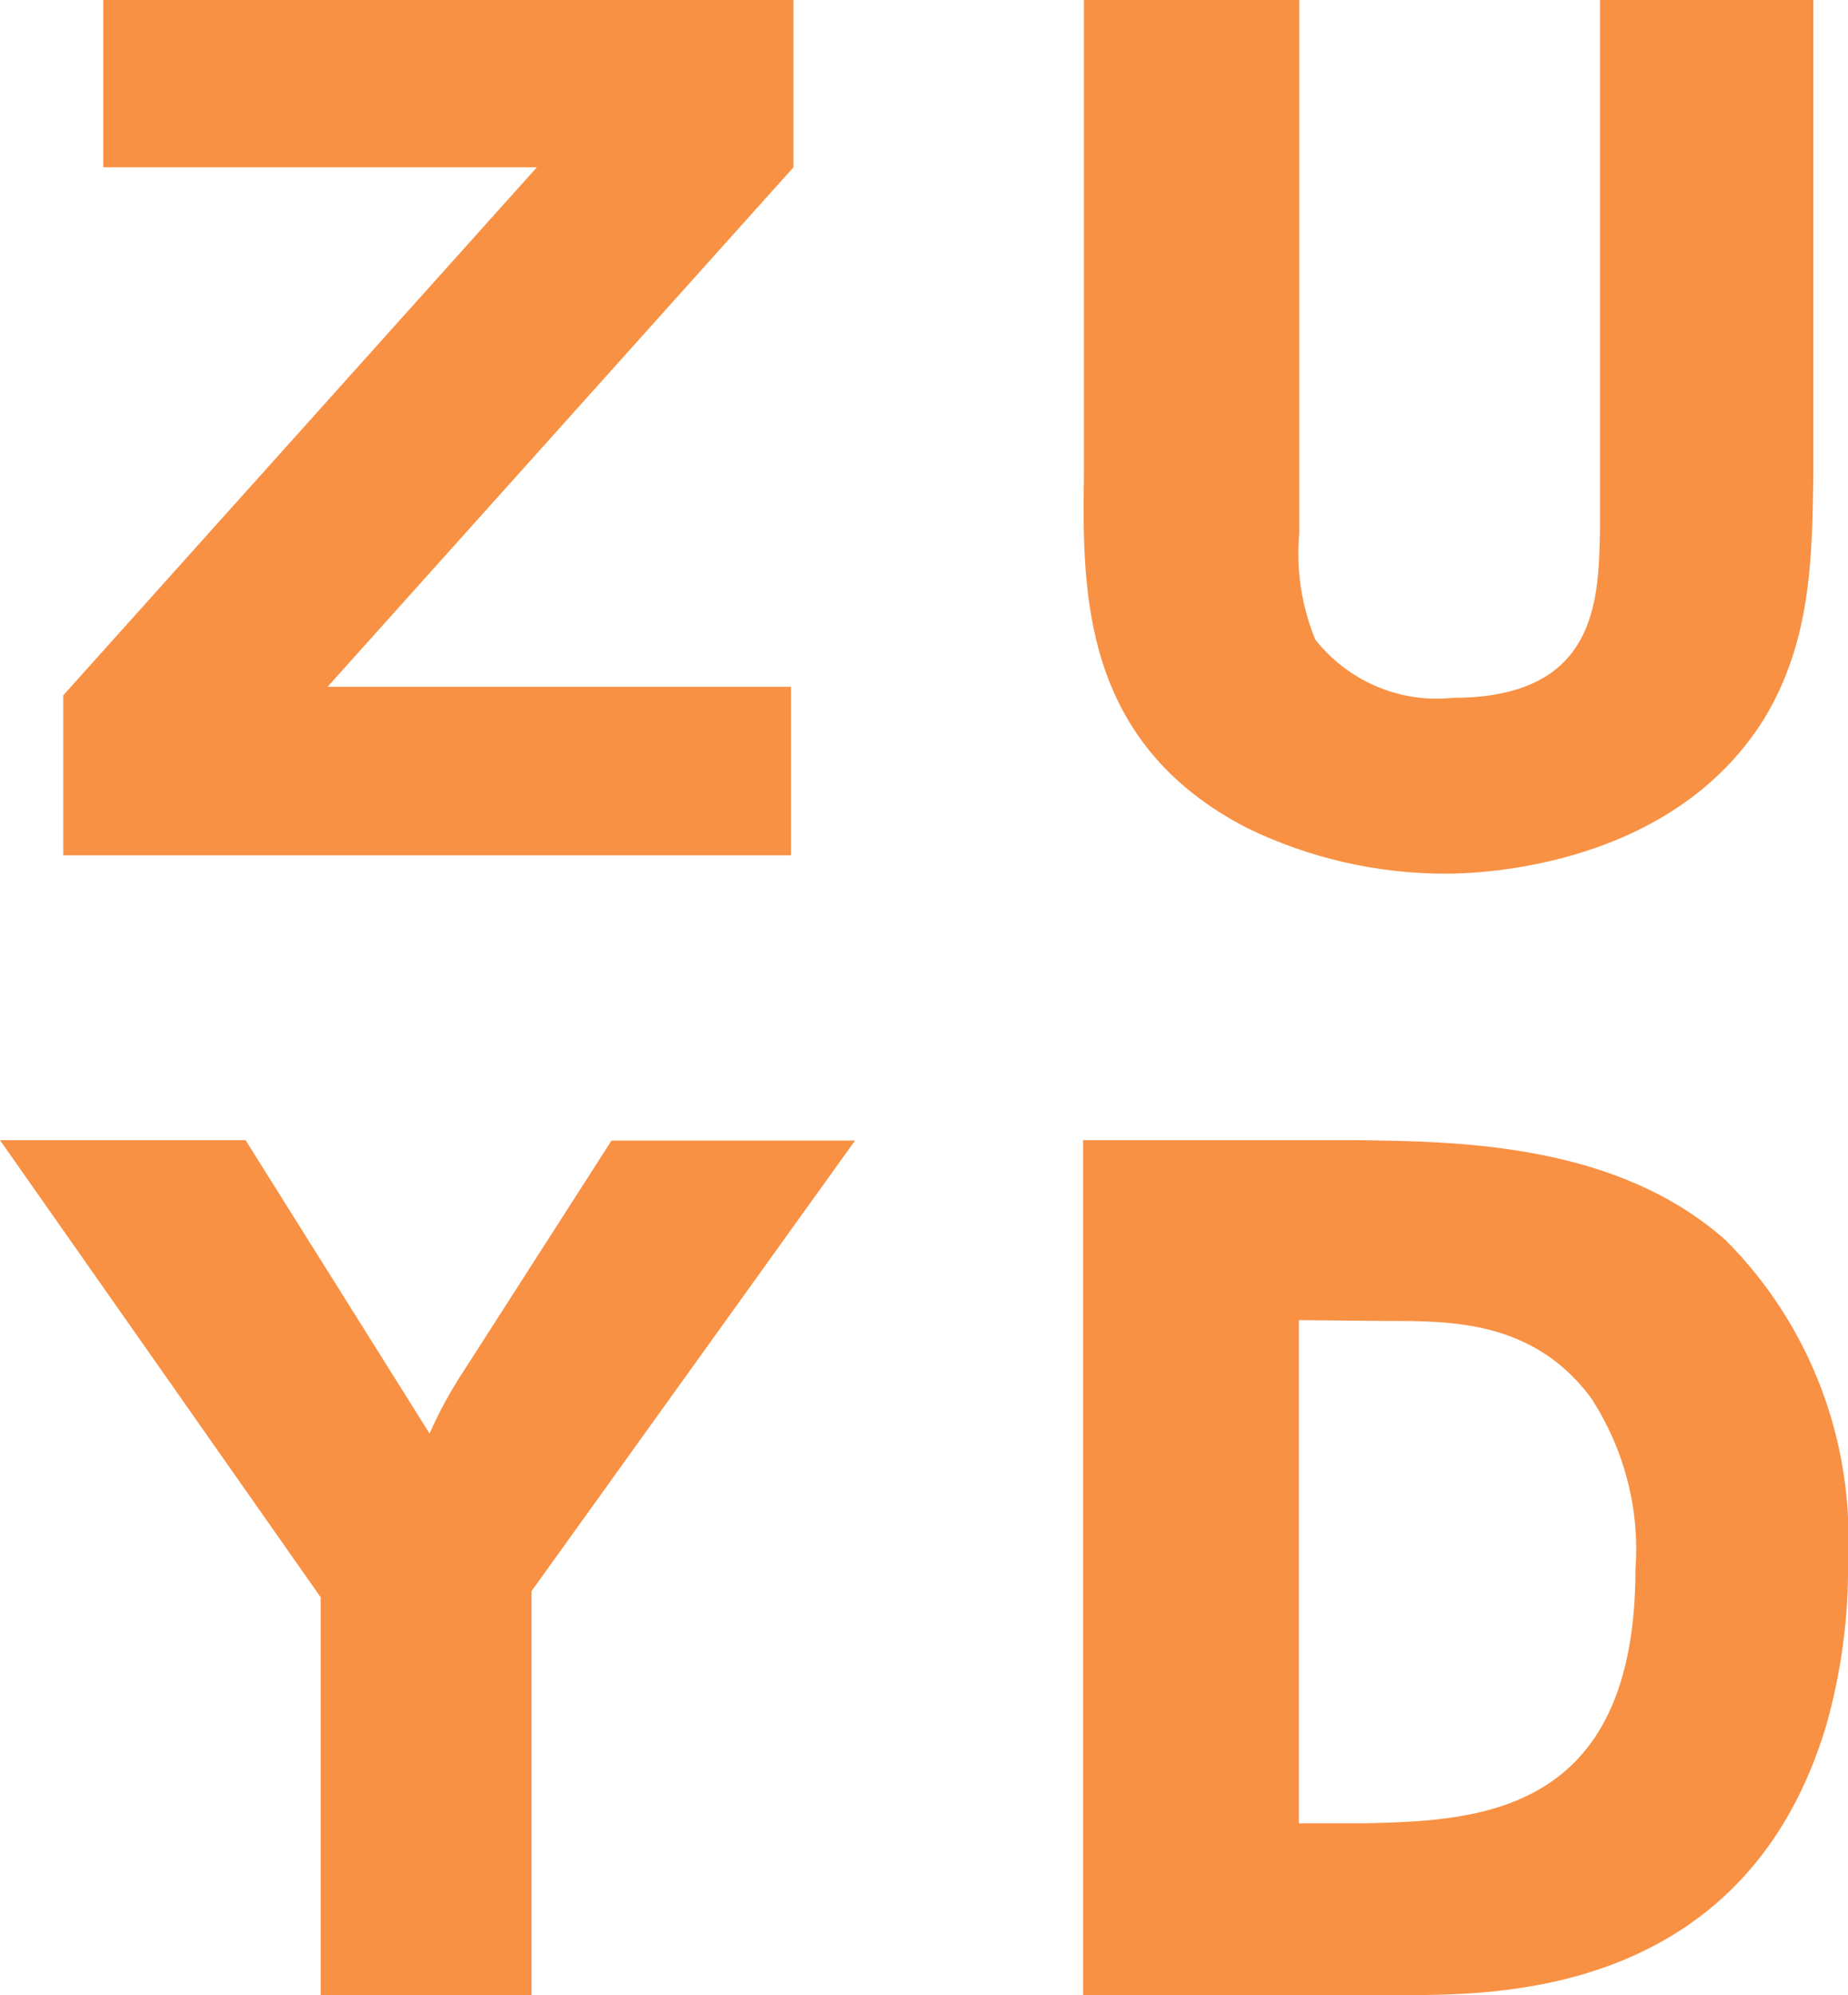 <?xml version="1.0" encoding="utf-8"?>
<!-- Generator: Adobe Illustrator 26.0.3, SVG Export Plug-In . SVG Version: 6.00 Build 0)  -->
<svg version="1.1" id="Laag_1" xmlns="http://www.w3.org/2000/svg" xmlns:xlink="http://www.w3.org/1999/xlink" x="0px" y="0px"
	 viewBox="0 0 45.3 48.89" style="enable-background:new 0 0 45.3 48.89;" xml:space="preserve">
<style type="text/css">
	.st0{clip-path:url(#SVGID_00000107550556478770556240000007169737560919509404_);}
	.st1{fill:#F89144;}
</style>
<g>
	<defs>
		<rect id="SVGID_1_" width="45.3" height="48.89"/>
	</defs>
	<clipPath id="SVGID_00000083801340512905265150000005620248950032393353_">
		<use xlink:href="#SVGID_1_"  style="overflow:visible;"/>
	</clipPath>
	<g id="Group_191" style="clip-path:url(#SVGID_00000083801340512905265150000005620248950032393353_);">
		<path id="Path_287" class="st1" d="M33.94,32.37c1.6,0,3.62-0.03,5.05,1.87c0.82,1.25,1.21,2.73,1.1,4.21
			c0,6.02-3.85,6.17-6.65,6.23h-1.6V32.35L33.94,32.37z M26.55,27.94v20.95h8.25c2.19-0.03,8.04-0.15,9.97-6.62
			c0.37-1.31,0.55-2.67,0.53-4.04c0.15-2.92-0.93-5.76-2.99-7.83c-2.67-2.38-6.53-2.43-9.08-2.46L26.55,27.94z M0,27.94h6.02
			l4.51,7.19c0.24-0.55,0.53-1.07,0.86-1.57l3.6-5.61h5.97l-7.93,11.04v9.92H7.86v-9.77L0,27.94 M44.45,0v11.69
			c-0.03,2.02-0.06,4.04-1.21,5.93c-2.26,3.62-6.91,3.79-7.8,3.79c-1.69,0-3.35-0.38-4.87-1.12c-4.04-2.08-4.04-5.76-4-8.6V0h5.28
			v13.06c-0.08,0.89,0.05,1.78,0.39,2.61c0.81,1.03,2.09,1.57,3.38,1.43c3.56,0,3.56-2.43,3.6-4.07V0H44.45 M2.53,0h16.92v4.1
			L8.03,16.83h11.36v4.13H1.55v-3.92L13.16,4.1H2.53V0"/>
	</g>
</g>
</svg>
